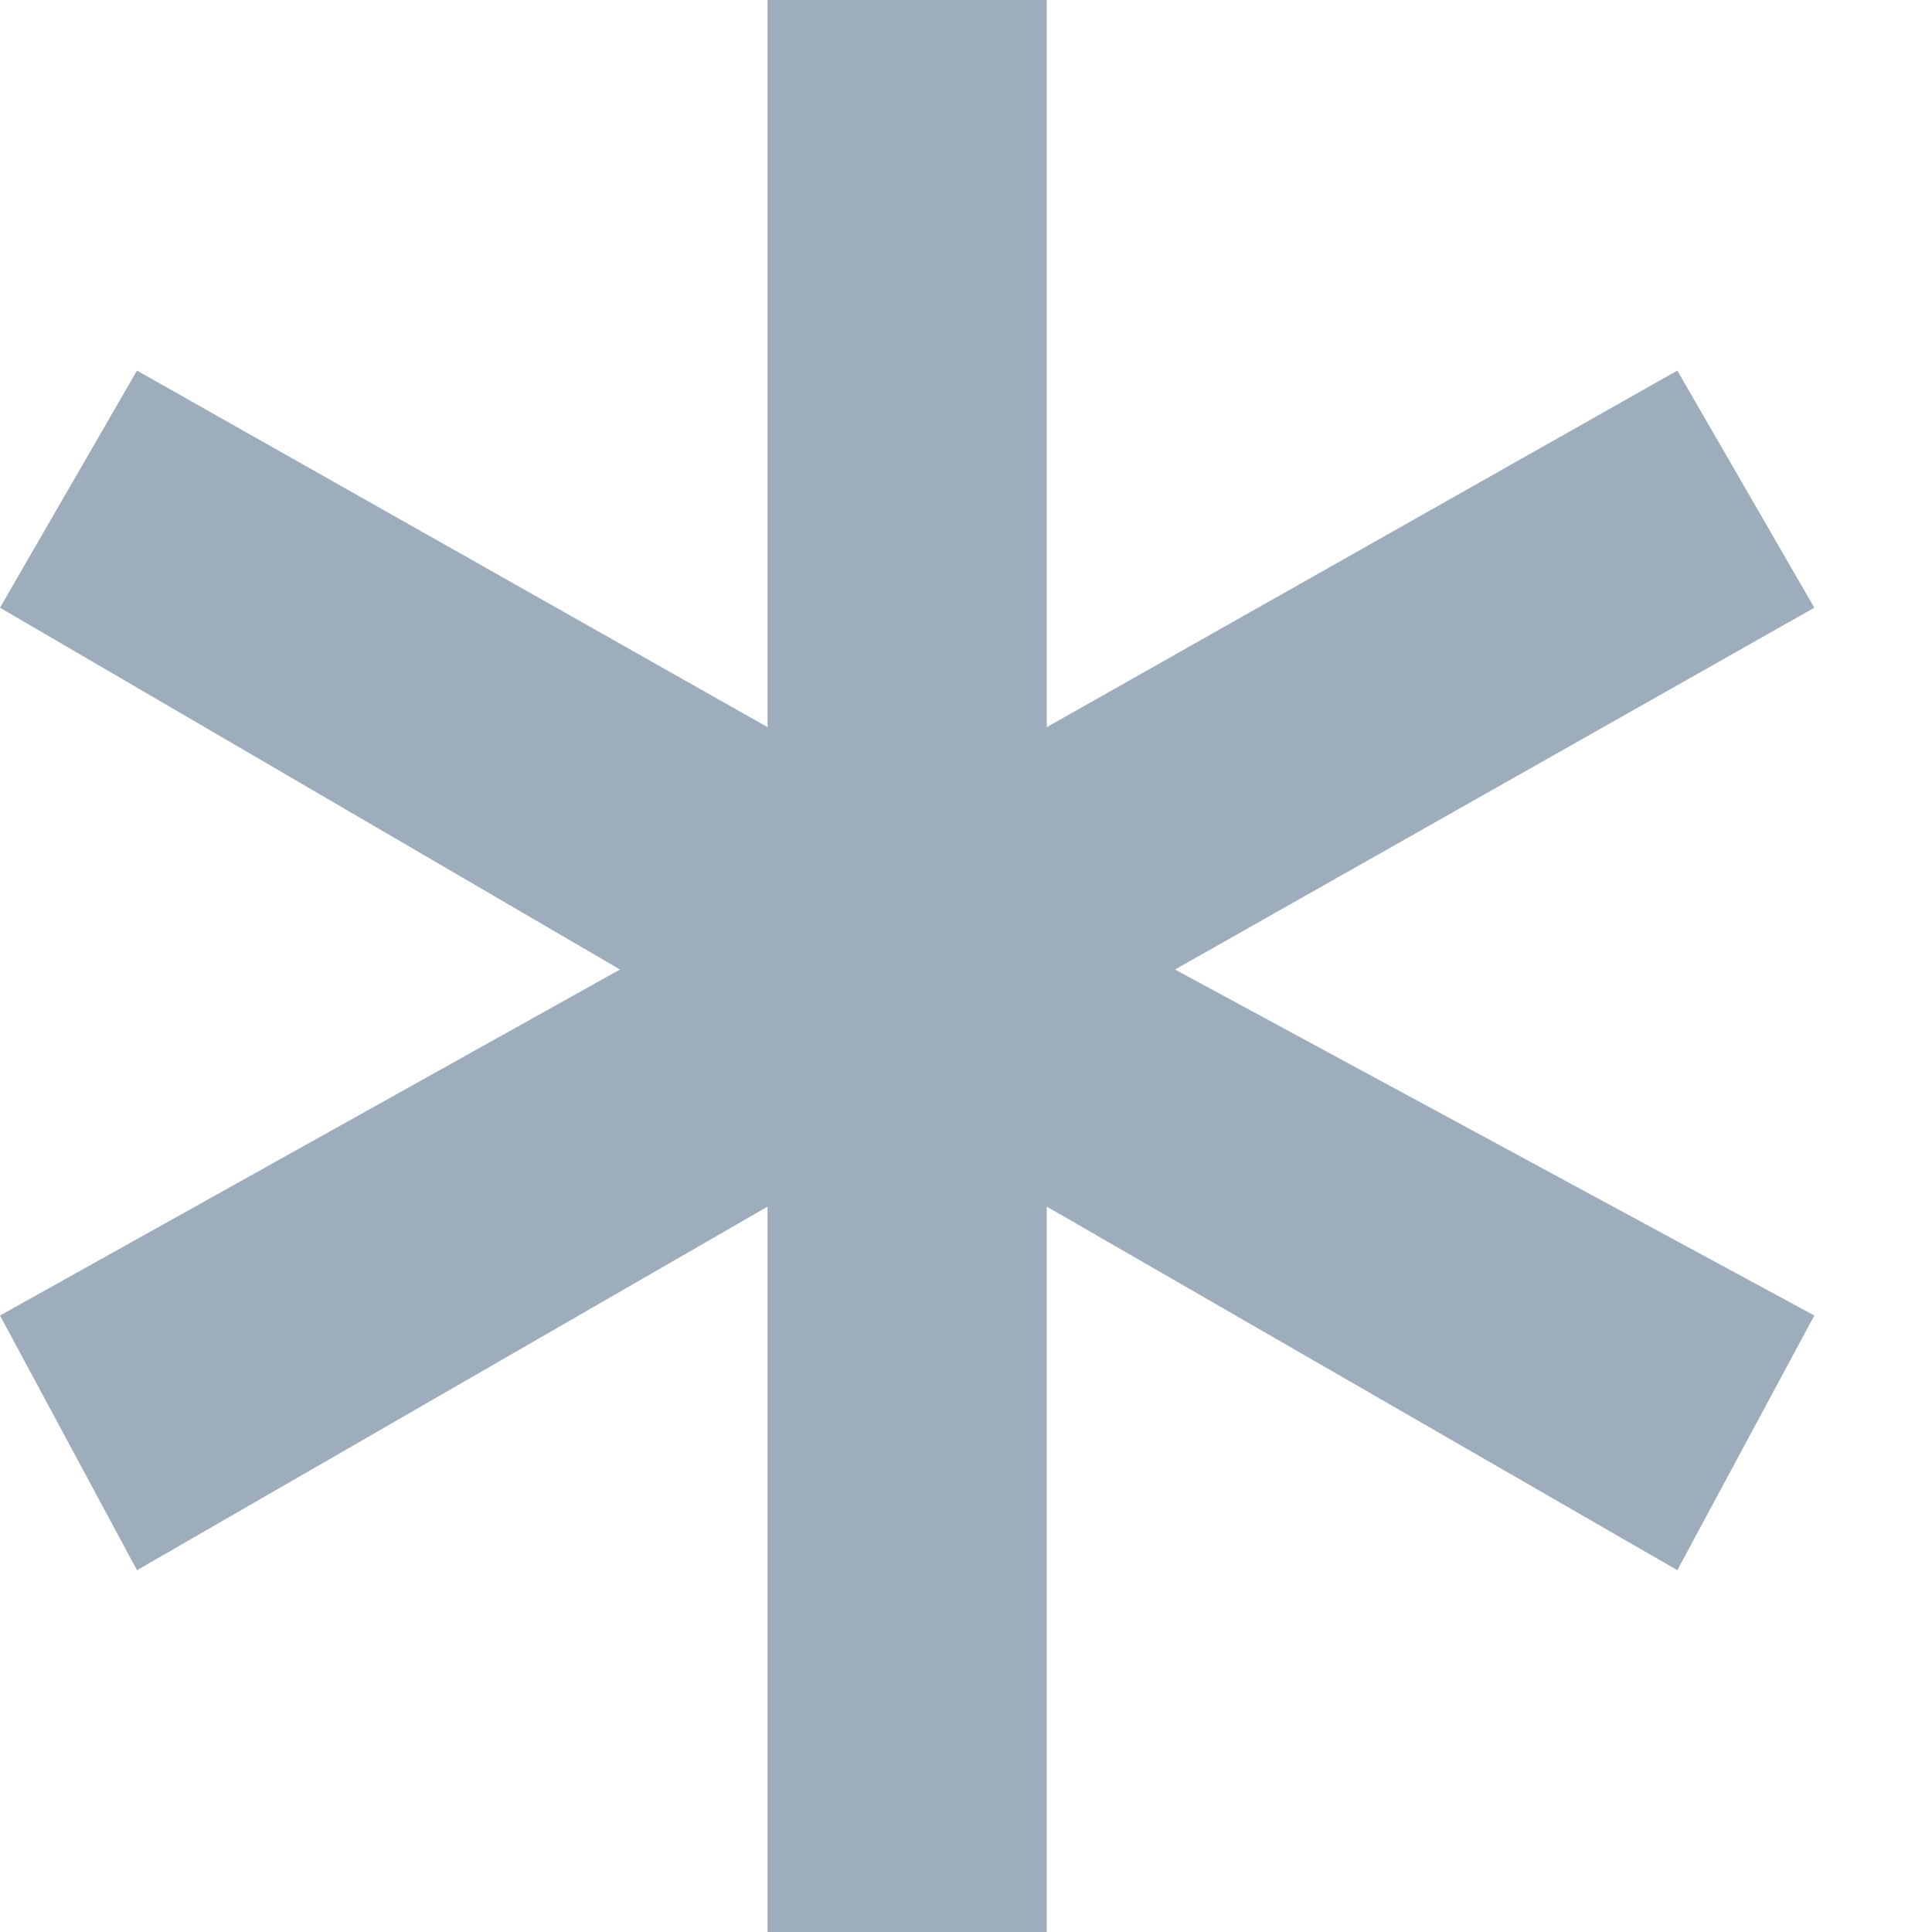 <svg id="SvgjsSvg1029" xmlns="http://www.w3.org/2000/svg" version="1.1" xmlns:xlink="http://www.w3.org/1999/xlink" xmlns:svgjs="http://svgjs.com/svgjs" width="11" height="11" viewBox="0 0 11 11"><title>*</title><desc>Created with Avocode.</desc><defs id="SvgjsDefs1030"></defs><path id="SvgjsPath1031" d="M467.78 302.11L471.37 304.14V300H472.96V304.14L476.55 302.11L477.33 303.46L473.69 305.52L477.33 307.49L476.55 308.94L472.96 306.87V311H471.37V306.87L467.78 308.94L467 307.49L470.53 305.52L467 303.46Z " fill="#9eadbc" fill-opacity="1" transform="matrix(1,0,0,1,-467,-300)"></path></svg>
